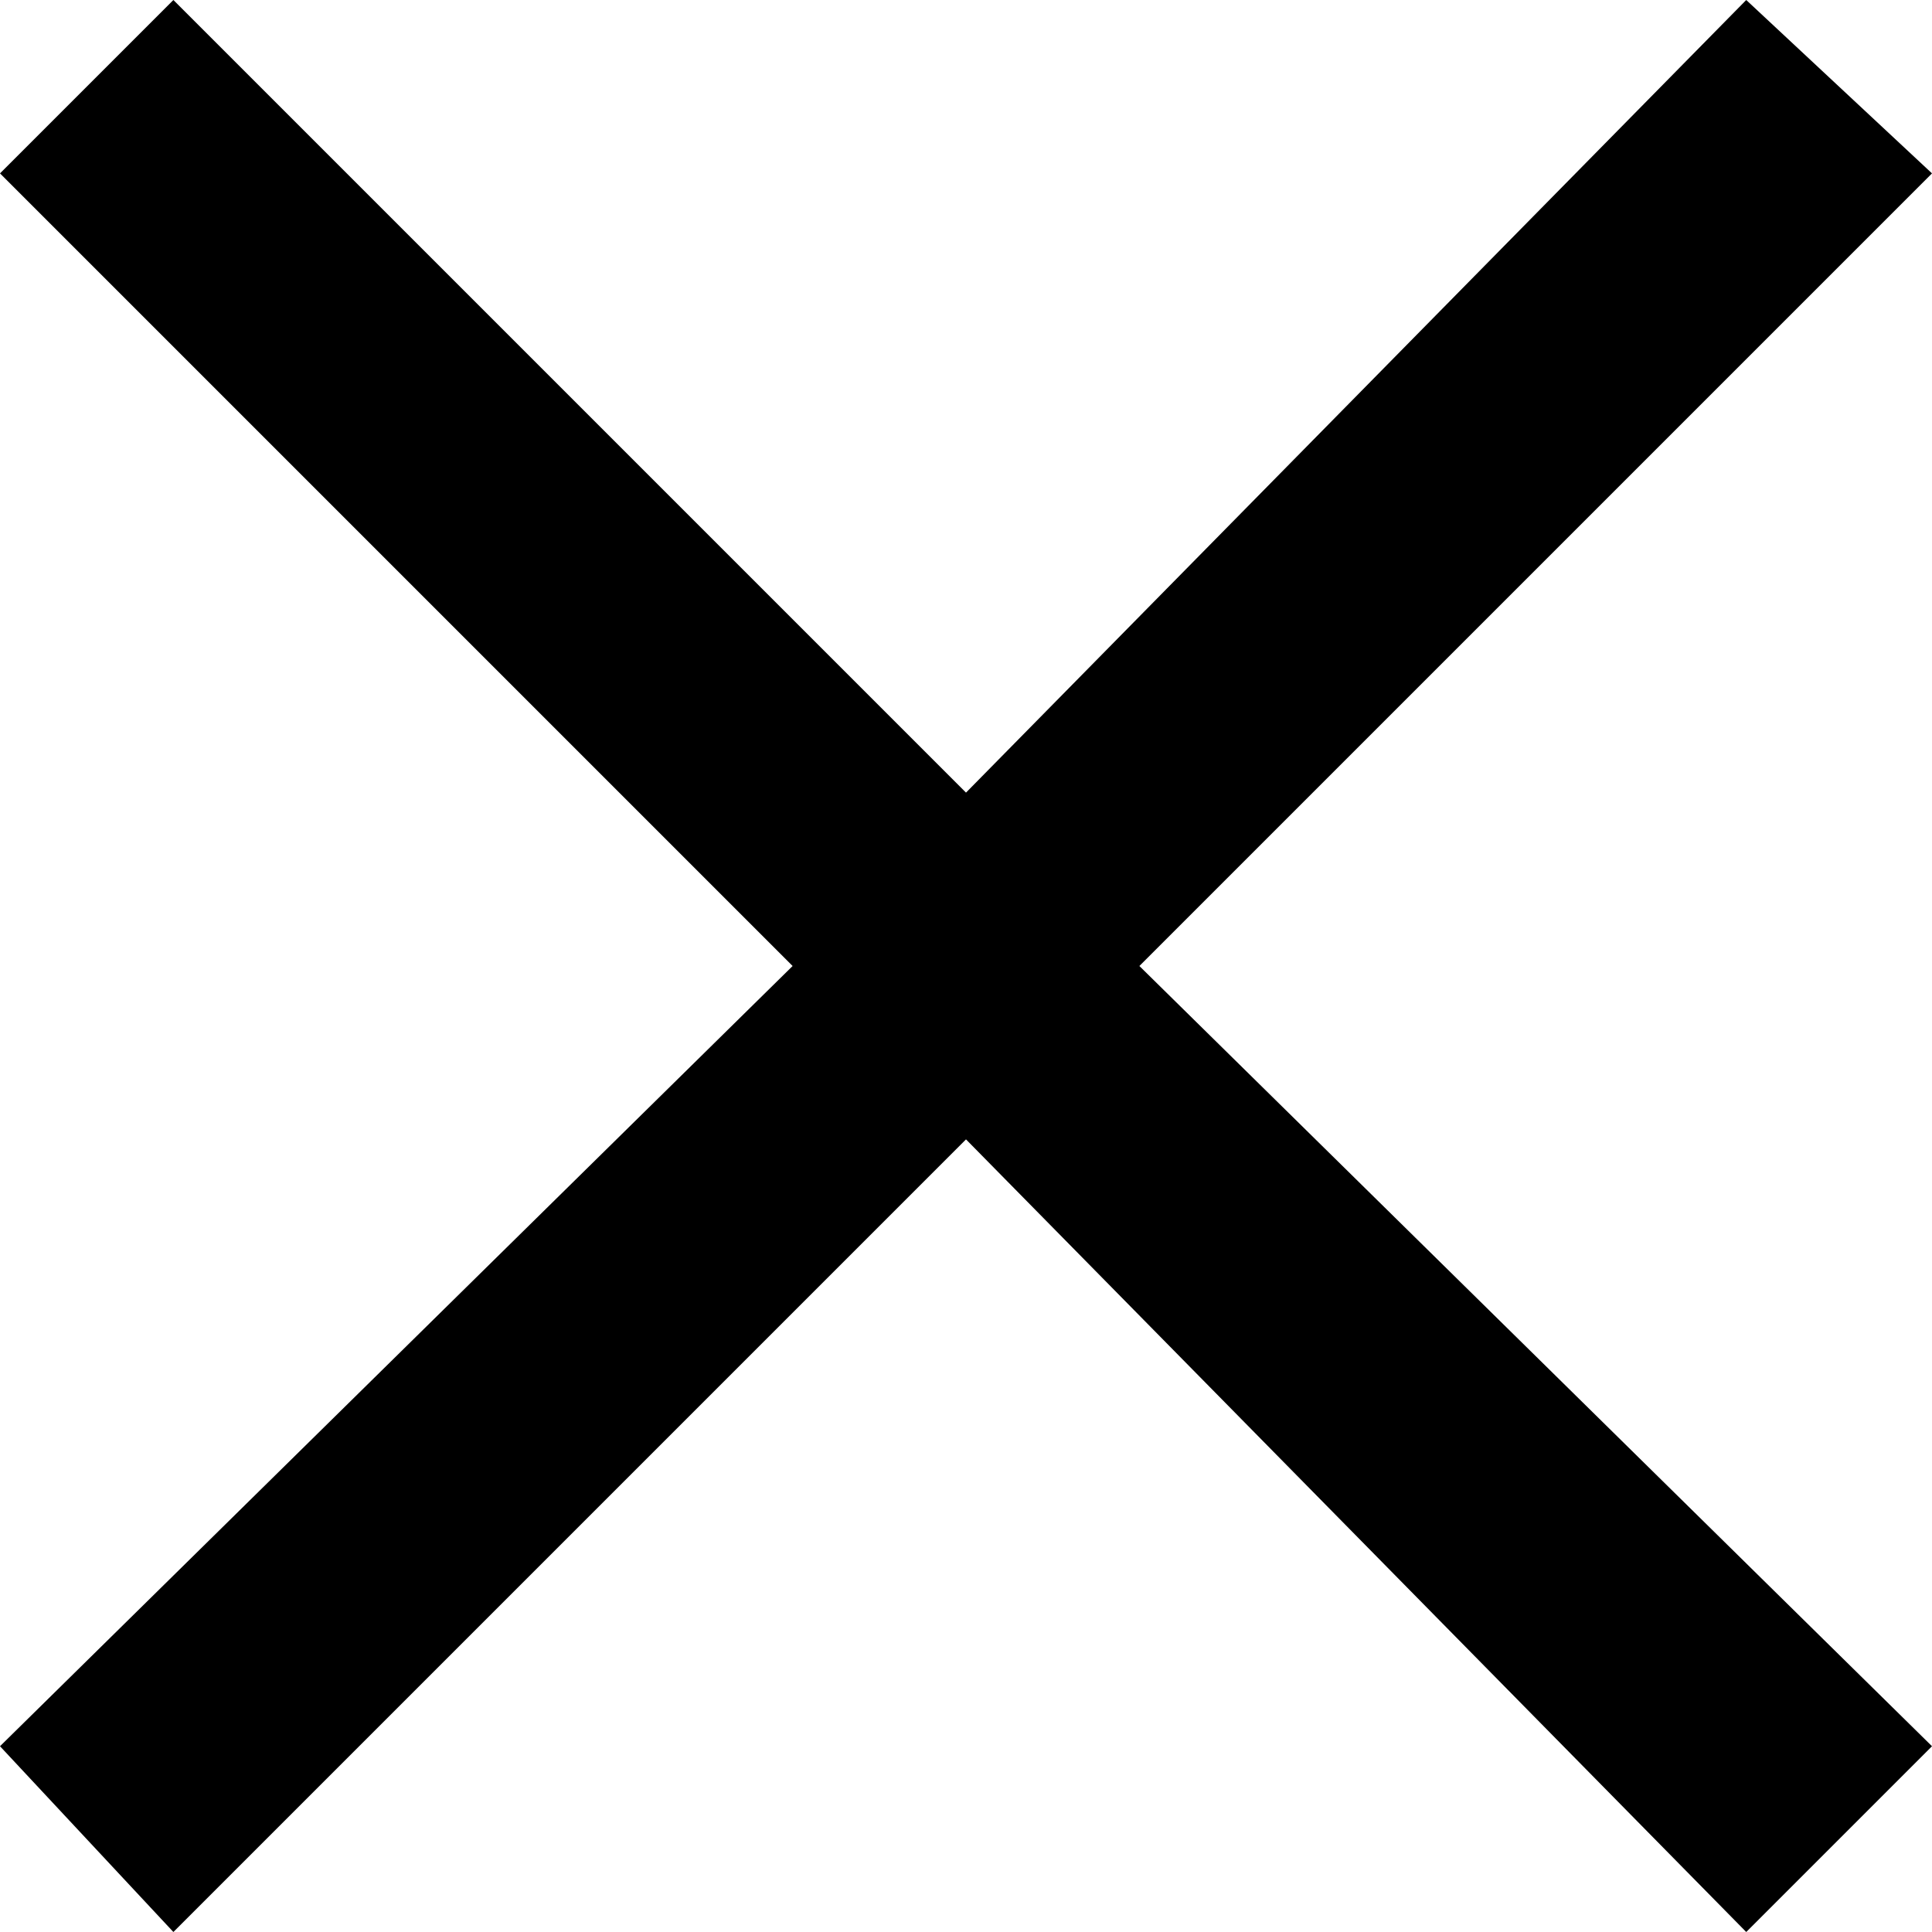 <svg xmlns="http://www.w3.org/2000/svg" xmlns:xlink="http://www.w3.org/1999/xlink" x="0px" y="0px"
	 viewBox="0 0 15.6 15.6" enable-background="new 0 0 15.6 15.6" xml:space="preserve">
<polygon points="15.6,1.4 14.1,0 7.8,6.4 1.4,0 0,1.4 6.4,7.8 0,14.1 1.4,15.6 7.8,9.2 14.1,15.6 15.6,14.1 9.2,7.8"/>
</svg>
